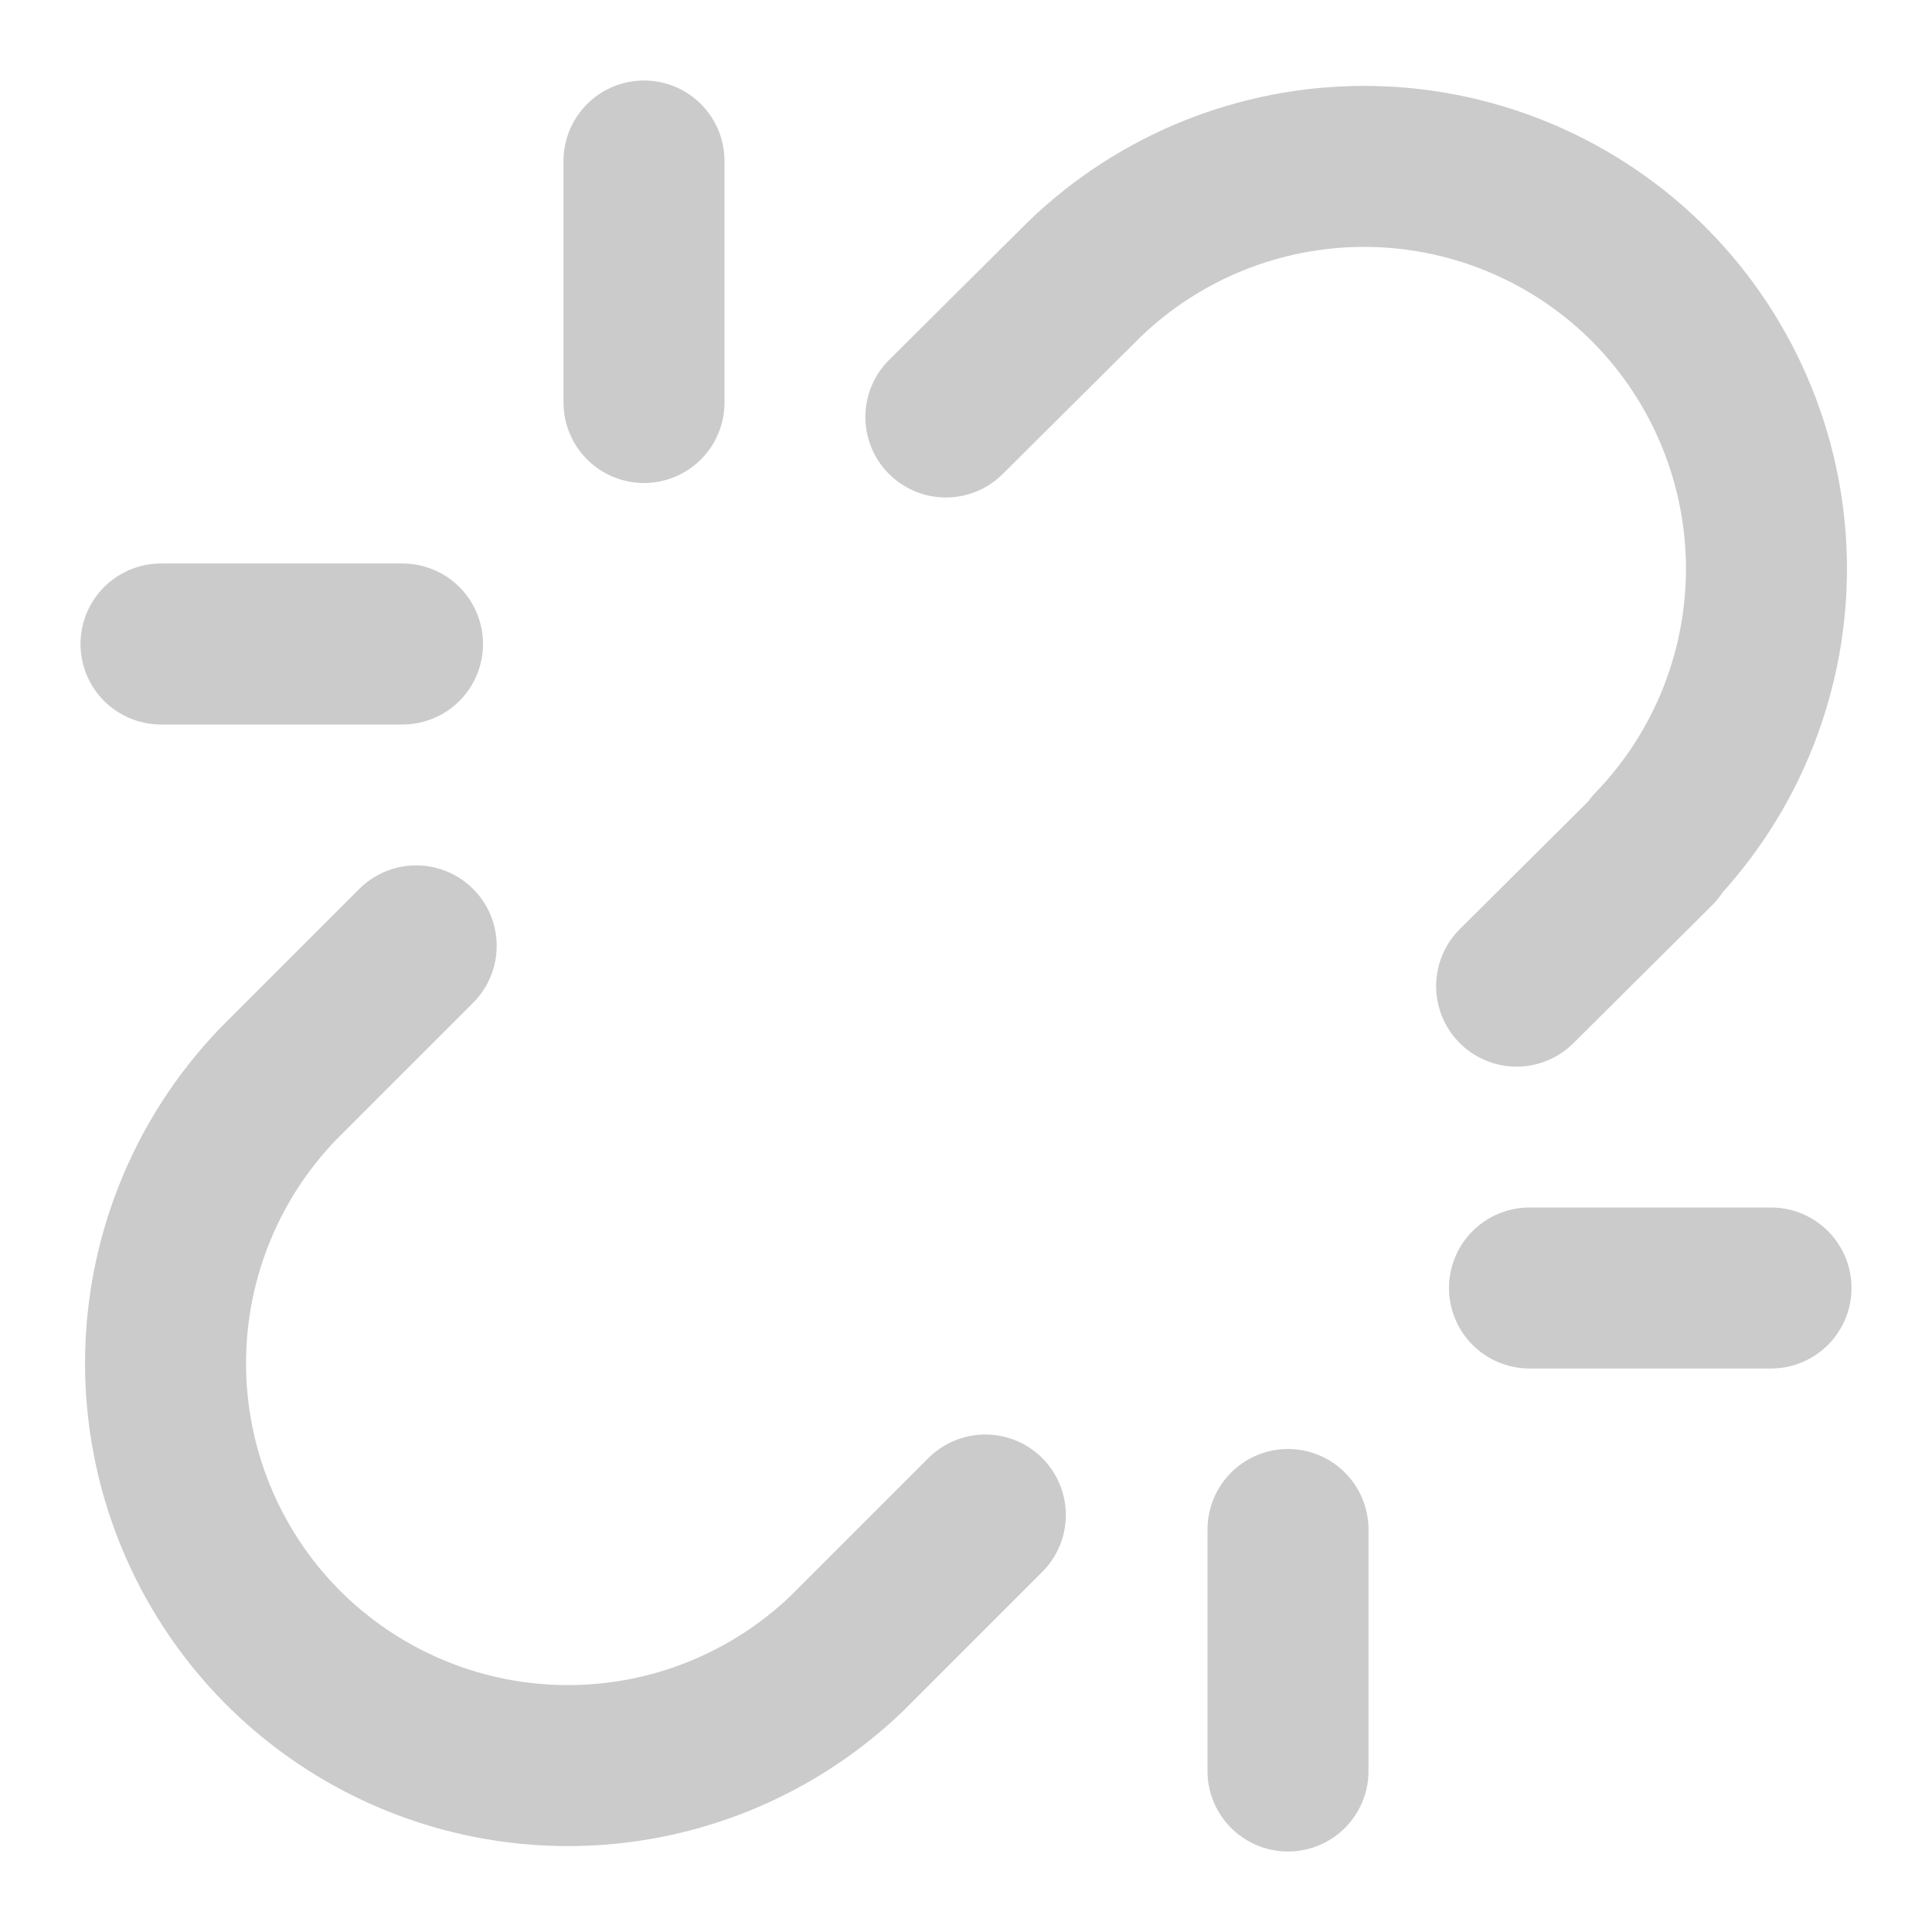 <svg width="24" height="24" viewBox="0 0 24 24" fill="none" xmlns="http://www.w3.org/2000/svg">
<path d="M18.84 12.25L20.56 10.54H20.54C21.461 9.586 21.965 8.306 21.943 6.98C21.92 5.655 21.372 4.392 20.42 3.47C19.487 2.57 18.241 2.067 16.945 2.067C15.649 2.067 14.403 2.57 13.47 3.47L11.75 5.18" stroke="#CBCBCB" stroke-width="2" stroke-linecap="round" stroke-linejoin="round"/>
<path d="M5.17 11.75L3.46 13.46C2.539 14.414 2.035 15.694 2.057 17.02C2.08 18.345 2.627 19.608 3.58 20.53C4.513 21.43 5.759 21.933 7.055 21.933C8.351 21.933 9.597 21.43 10.53 20.53L12.24 18.82" stroke="#CBCBCB" stroke-width="2" stroke-linecap="round" stroke-linejoin="round"/>
<path d="M8 2V5" stroke="#CBCBCB" stroke-width="2" stroke-linecap="round" stroke-linejoin="round"/>
<path d="M2 8H5" stroke="#CBCBCB" stroke-width="2" stroke-linecap="round" stroke-linejoin="round"/>
<path d="M16 19V22" stroke="#CBCBCB" stroke-width="2" stroke-linecap="round" stroke-linejoin="round"/>
<path d="M19 16H22" stroke="#CBCBCB" stroke-width="2" stroke-linecap="round" stroke-linejoin="round"/>
</svg>
